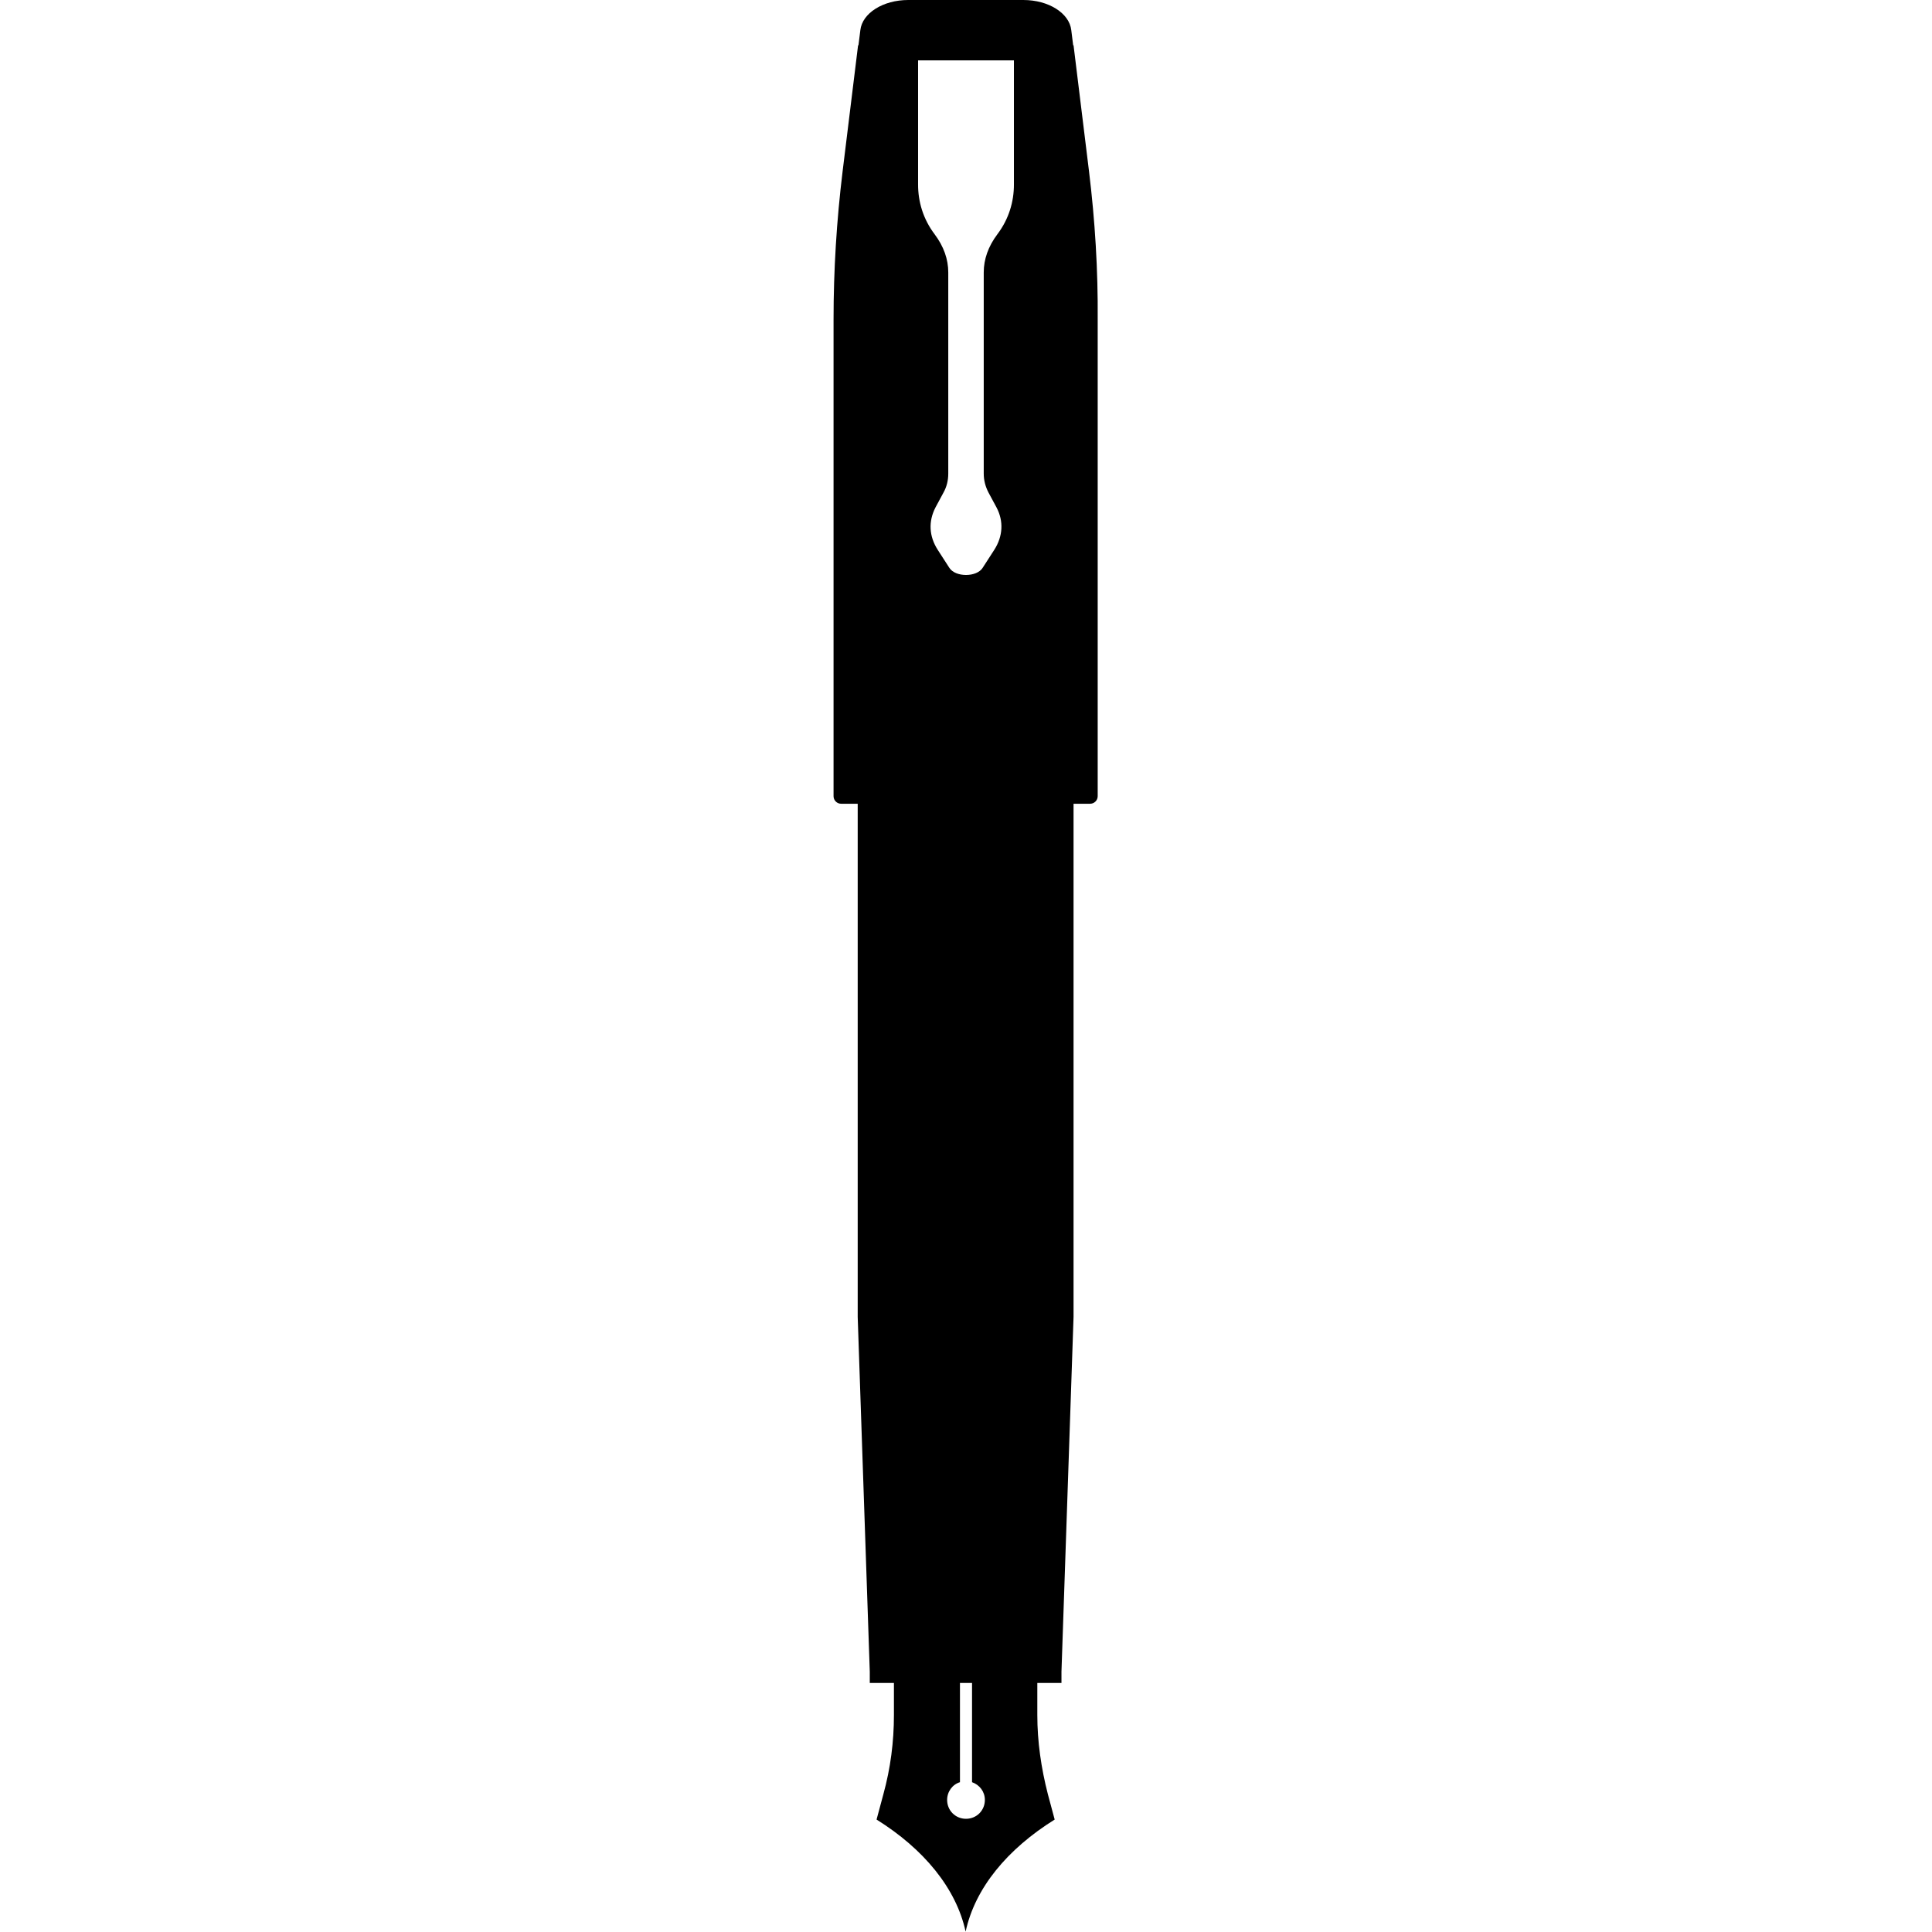 <svg version="1.1" xmlns="http://www.w3.org/2000/svg" x="0" y="0" viewBox="0 0 512 512" xml:space="preserve"><path d="M288.6 45.4 284.5 12h-.1l-.5-4c-.5-4.5-6-8-12.7-8h-30.5C234 0 228.5 3.5 228 8l-.5 4h-.1l-4.1 33.4c-1.6 13.1-2.4 26.2-2.4 39.3V211c0 1.1.9 2 2 2h4.4v136l3.2 94v3h6.4v8.5c0 7.1-.9 14.1-2.8 21l-1.8 6.7c12.5 7.8 21.1 18.2 23.6 29.7 2.5-11.6 11.1-21.9 23.6-29.7l-1.8-6.7c-1.8-7-2.8-14-2.8-21V446h6.4v-3l3.2-94V213h4.4c1.1 0 2-.9 2-2V84.7c.1-13.1-.7-26.2-2.3-39.3zM256 482c-2.8 0-5-2.2-5-5 0-2.2 1.4-4.1 3.4-4.7V446h3.2v26.3c2 .7 3.4 2.5 3.4 4.7 0 2.8-2.2 5-5 5zm12.7-433.1c0 4.5-1.3 9.1-4.4 13.2-2.4 3.2-3.6 6.6-3.6 10.1v53.3c0 1.7.4 3.4 1.3 5.1l2.1 3.9c1.9 3.6 1.7 7.6-.6 11.2l-3.1 4.8c-1.6 2.5-7.2 2.5-8.8 0l-3.1-4.8c-2.3-3.6-2.5-7.5-.6-11.2l2.1-3.9c.9-1.6 1.3-3.3 1.3-5.1V72.2c0-3.5-1.2-6.9-3.6-10.1-3.1-4.1-4.4-8.7-4.4-13.2V16h25.4v32.9z"/></svg>